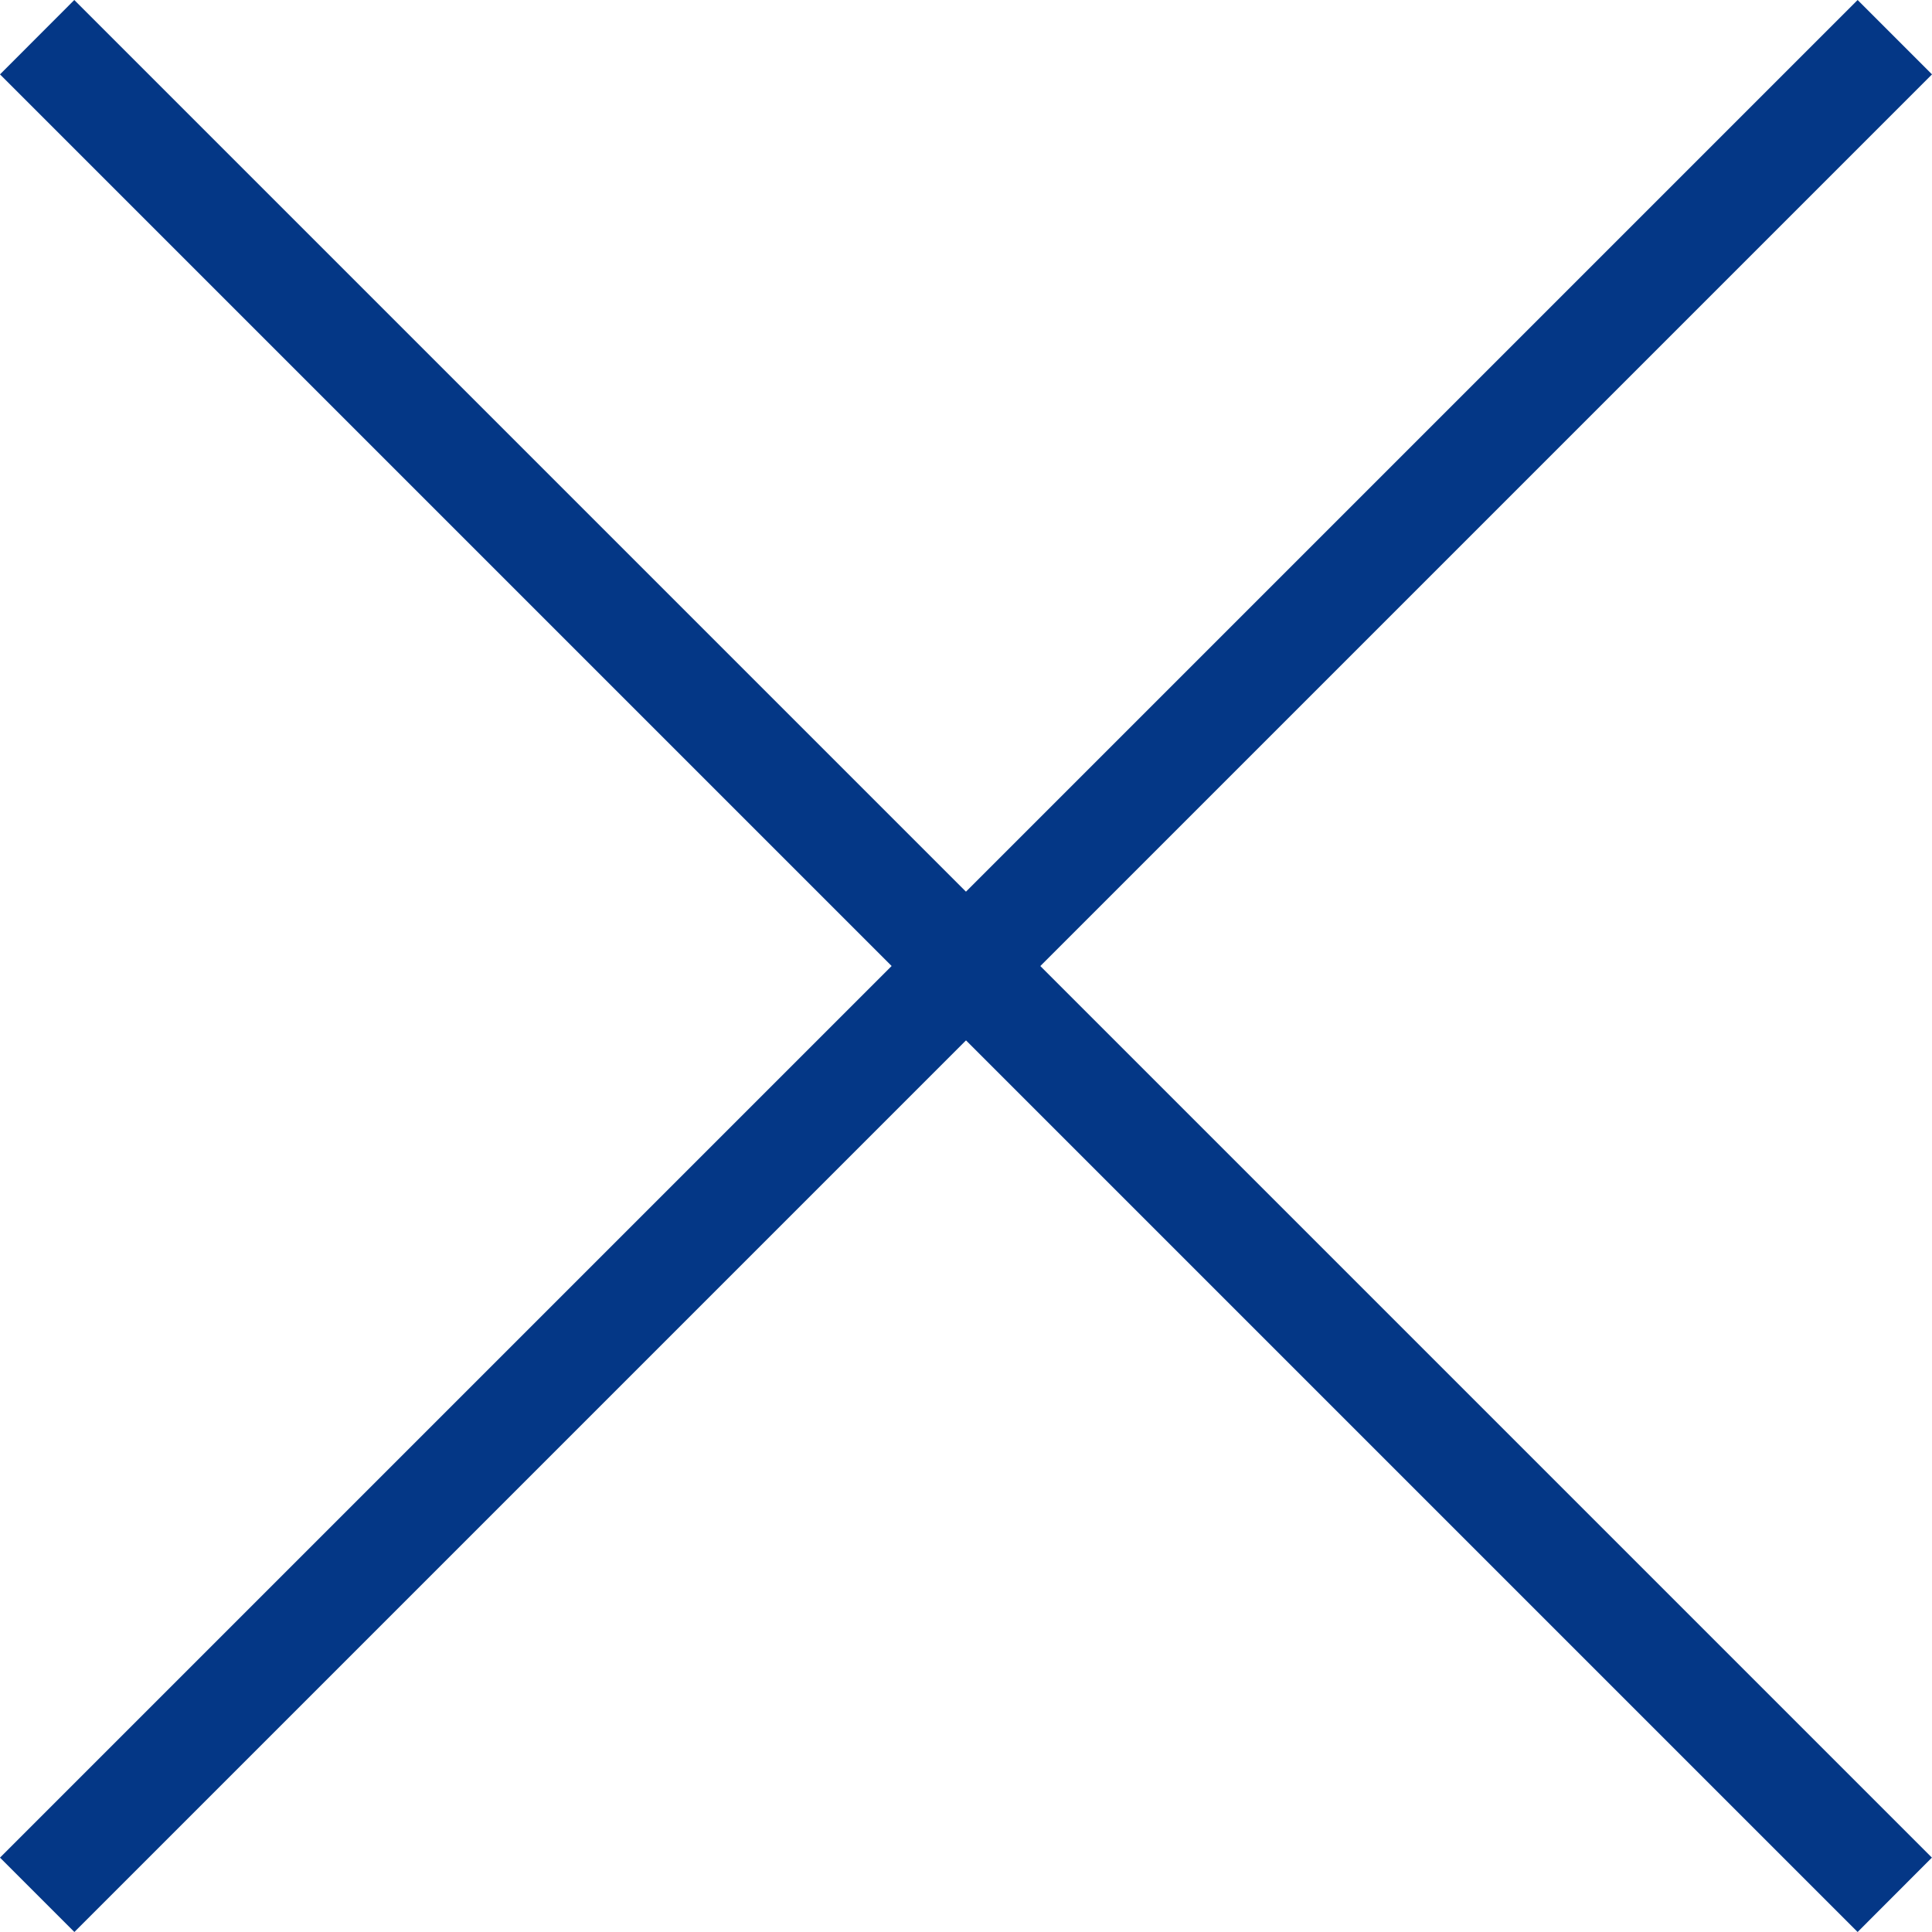 <svg width="20" height="20" fill="none" xmlns="http://www.w3.org/2000/svg"><path fill="#043786" d="M.769 0l19.23 19.23-.769.77L0 .77z"/><path fill="#043786" d="M20 .77L.77 20 0 19.23 19.23 0z"/></svg>